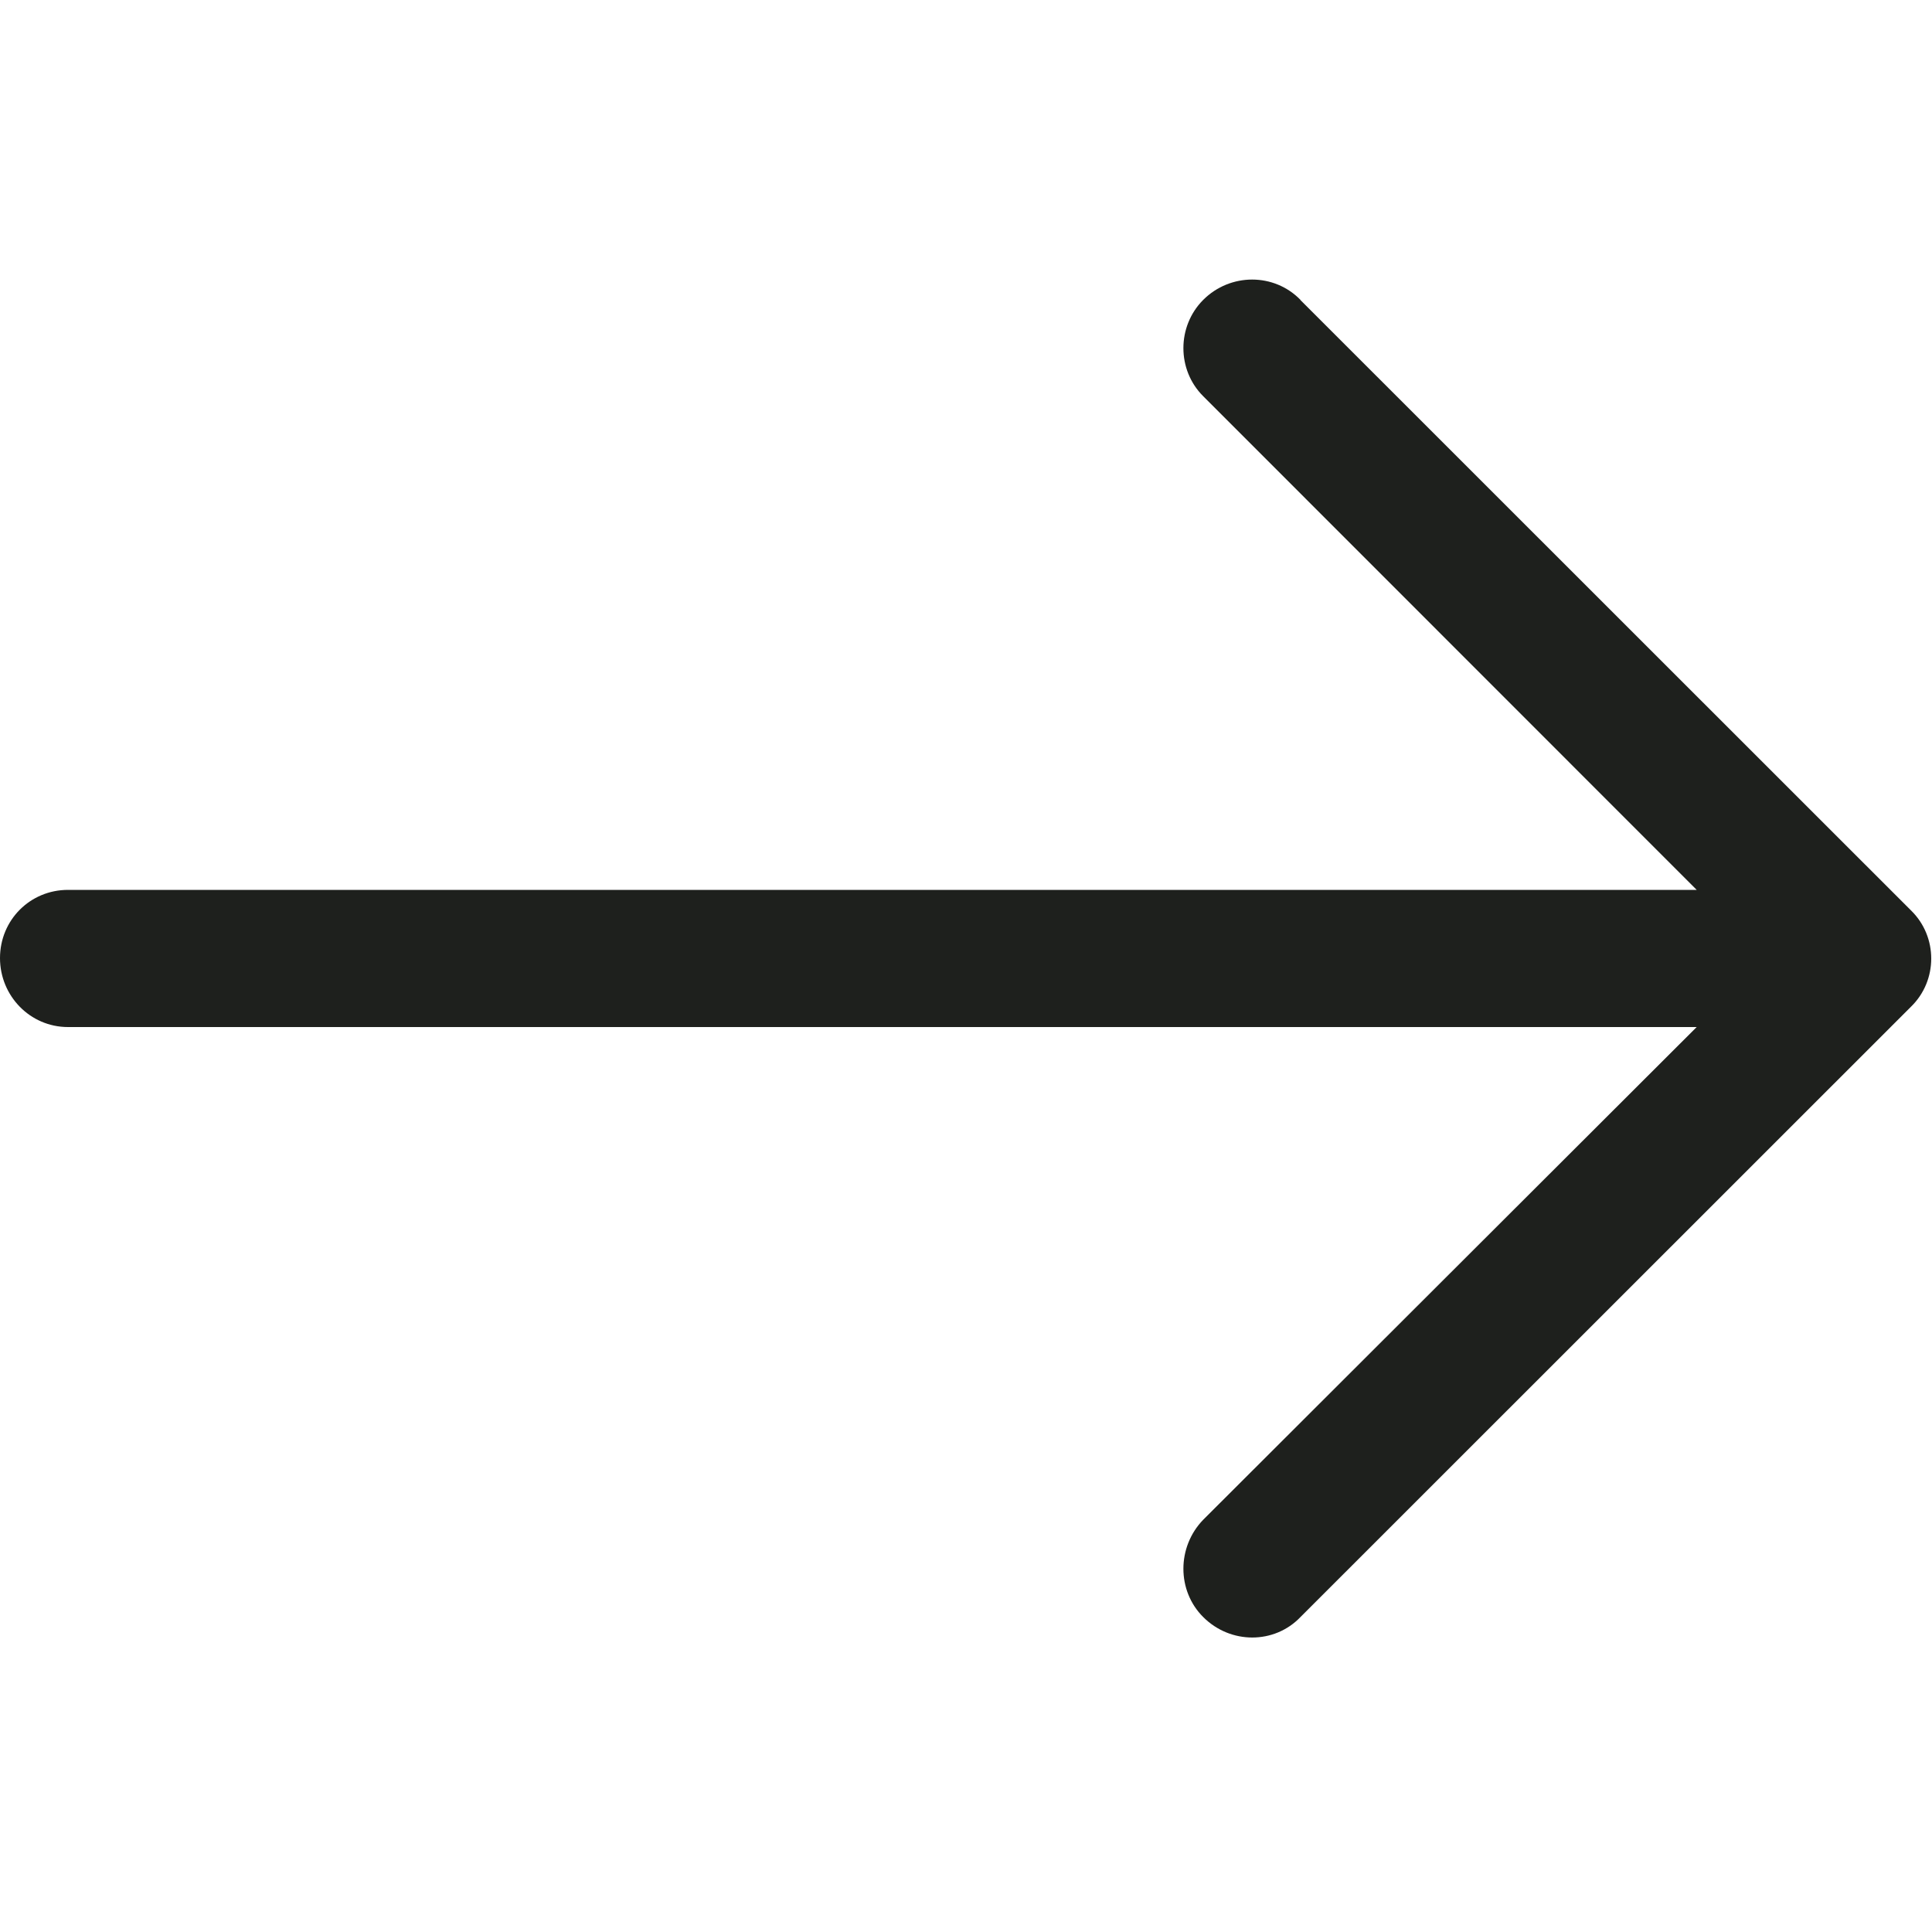 <?xml version="1.0"?><svg viewBox="0 0 1000 1000" width="1000" height="1000" xmlns="http://www.w3.org/2000/svg"><path d="m673.1 155.2c-13.6-14-36.3-14-50.3 0-13.7 13.7-13.7 36.3 0 49.9l255.4 255.5h-843c-19.6 0-35.2 15.6-35.2 35.3 0 19.6 15.6 35.7 35.2 35.7h843l-255.4 255c-13.7 14.1-13.7 36.8 0 50.4 14.1 14.1 36.8 14.1 50.3 0l316-315.9c14-13.6 14-36.3 0-49.9l-316-315.9z" fill="#1E201D"></path></svg>